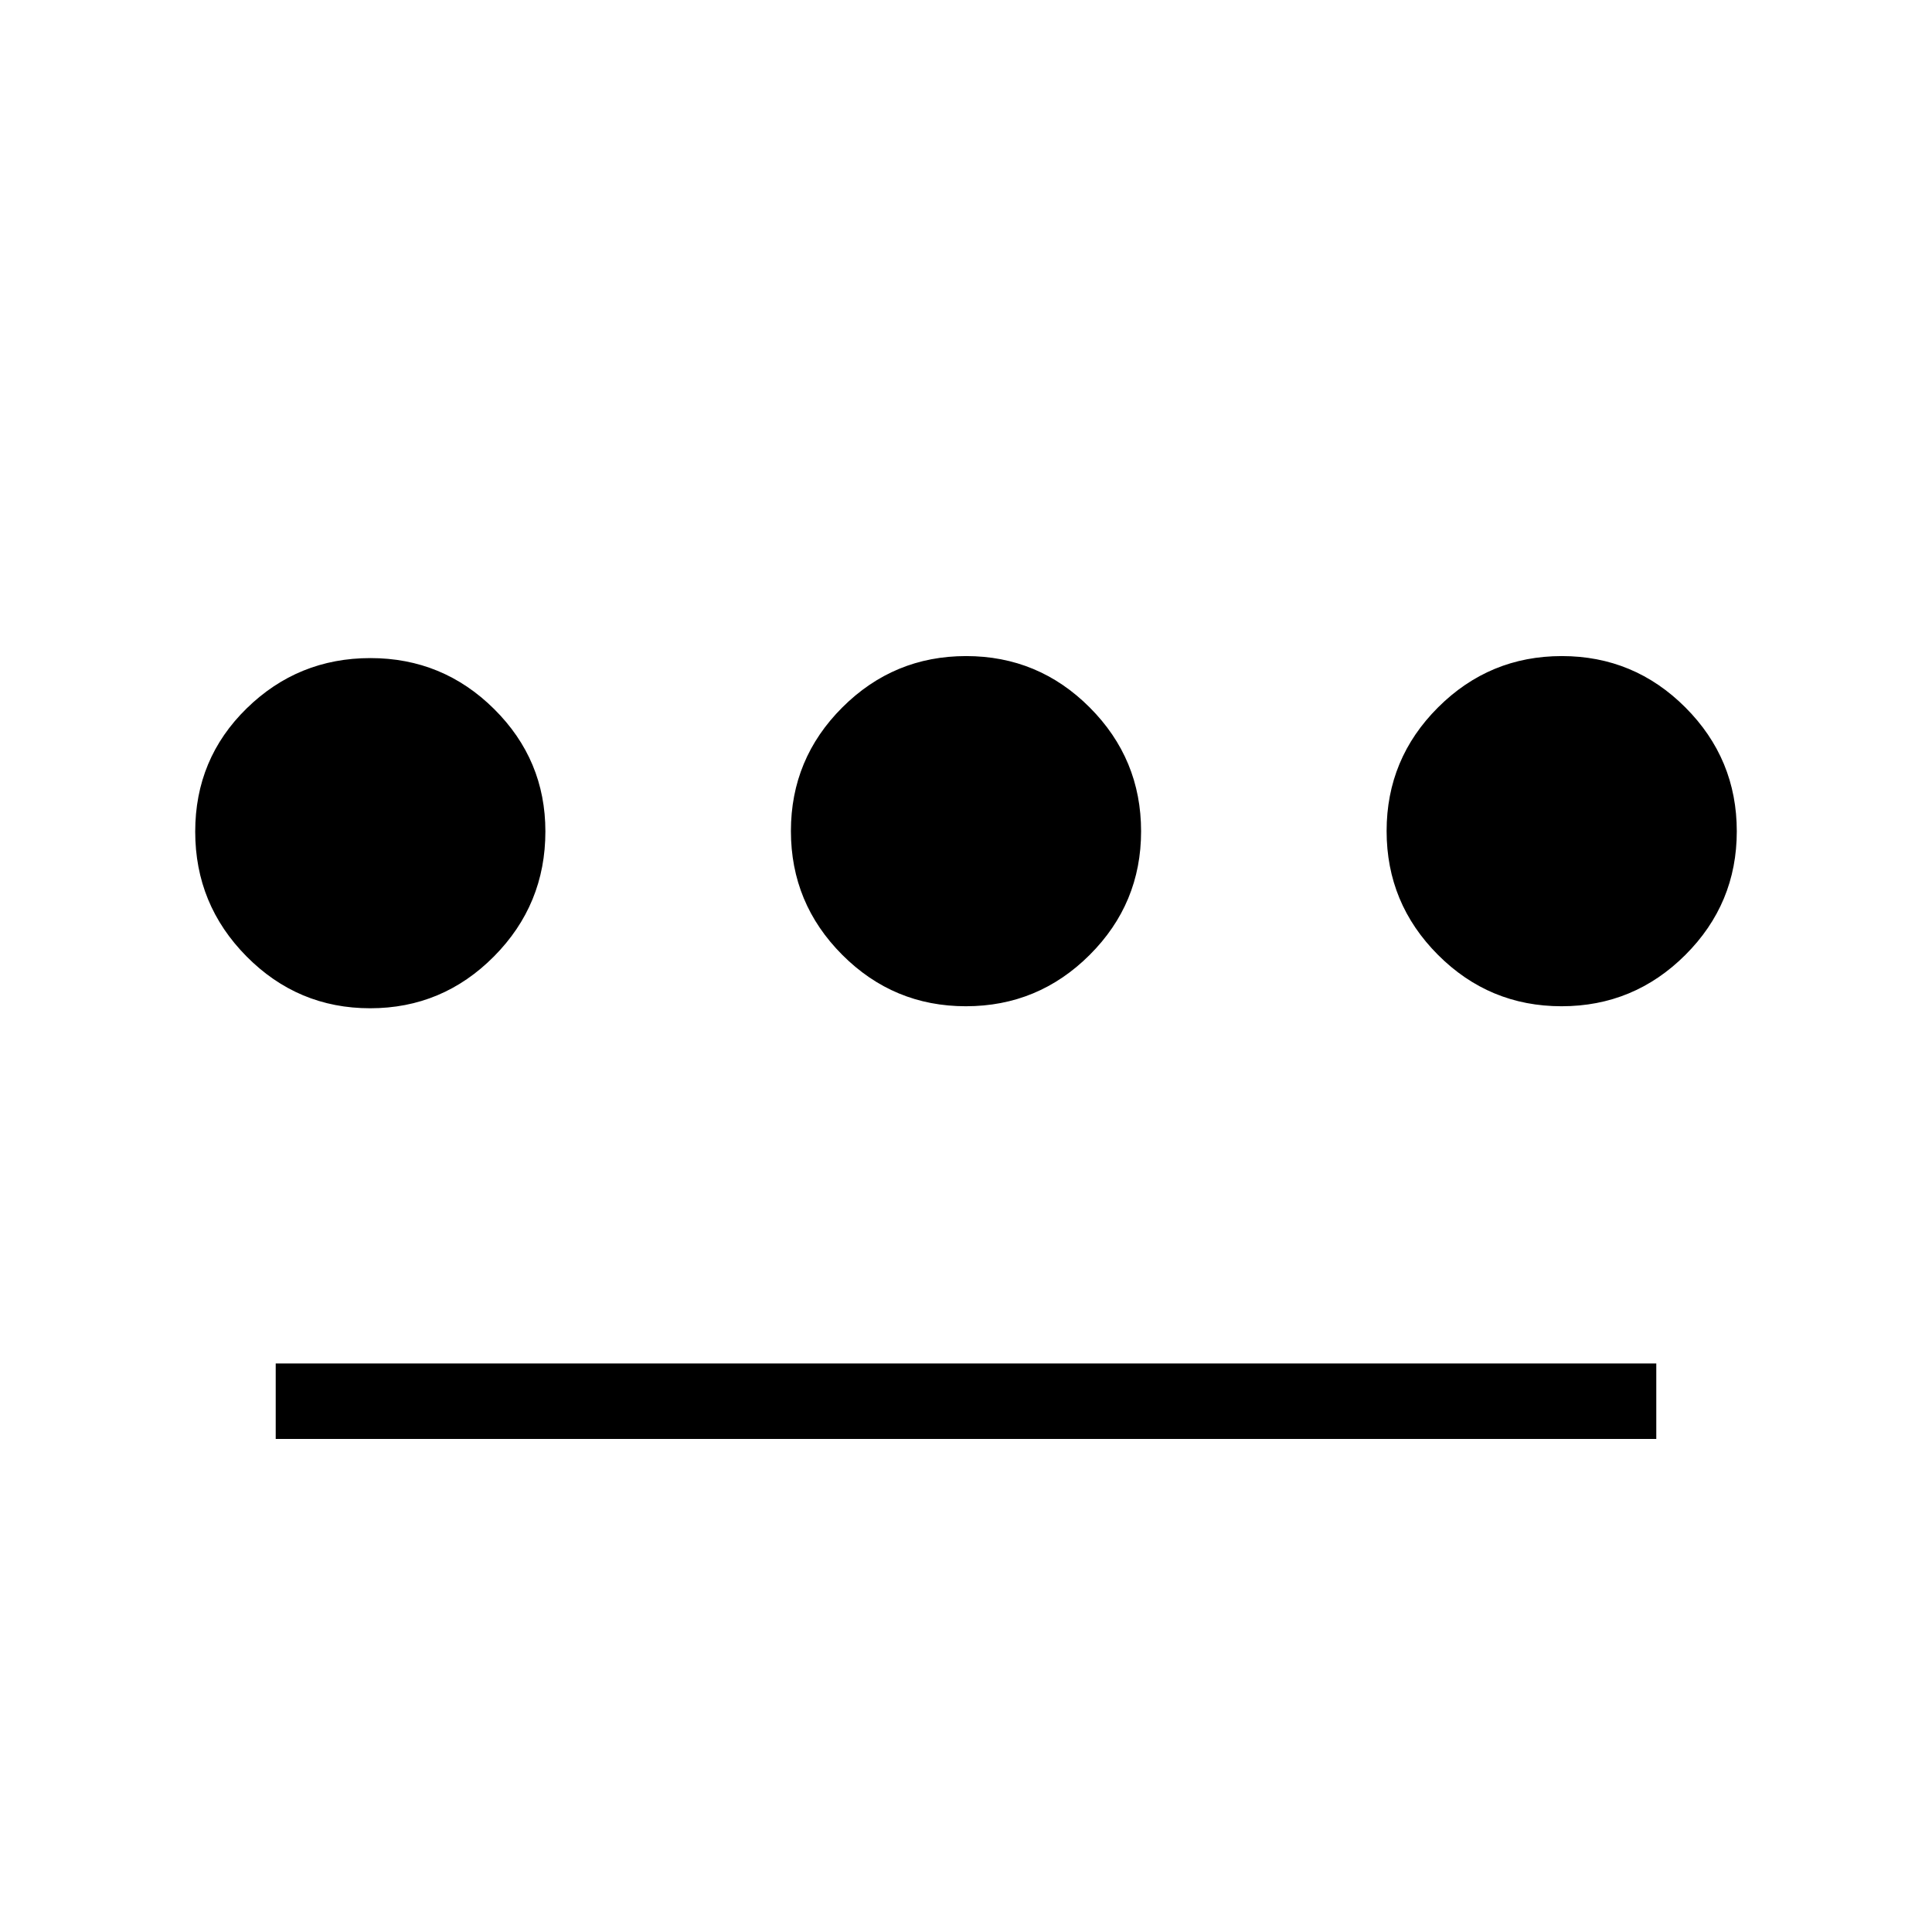 <svg xmlns="http://www.w3.org/2000/svg" height="24" viewBox="0 -960 960 960" width="24"><path d="M183.941-459Q148-459 122.5-484.765q-25.5-25.764-25.5-62Q97-583 122.559-608t61.5-25Q220-633 245.5-607.716q25.5 25.285 25.5 60.834 0 36.382-25.559 62.132t-61.5 25.75ZM137-245v-37.5h686v37.5H137Zm342.941-215Q444-460 418.5-485.559t-25.5-61.5Q393-583 418.559-608.5t61.5-25.5Q516-634 541.5-608.441t25.5 61.5Q567-511 541.441-485.5t-61.5 25.5Zm296 0Q740-460 714.5-485.559t-25.5-61.5Q689-583 714.559-608.5t61.5-25.5Q812-634 837.5-608.441t25.5 61.5Q863-511 837.441-485.5t-61.5 25.5Z"/></svg>